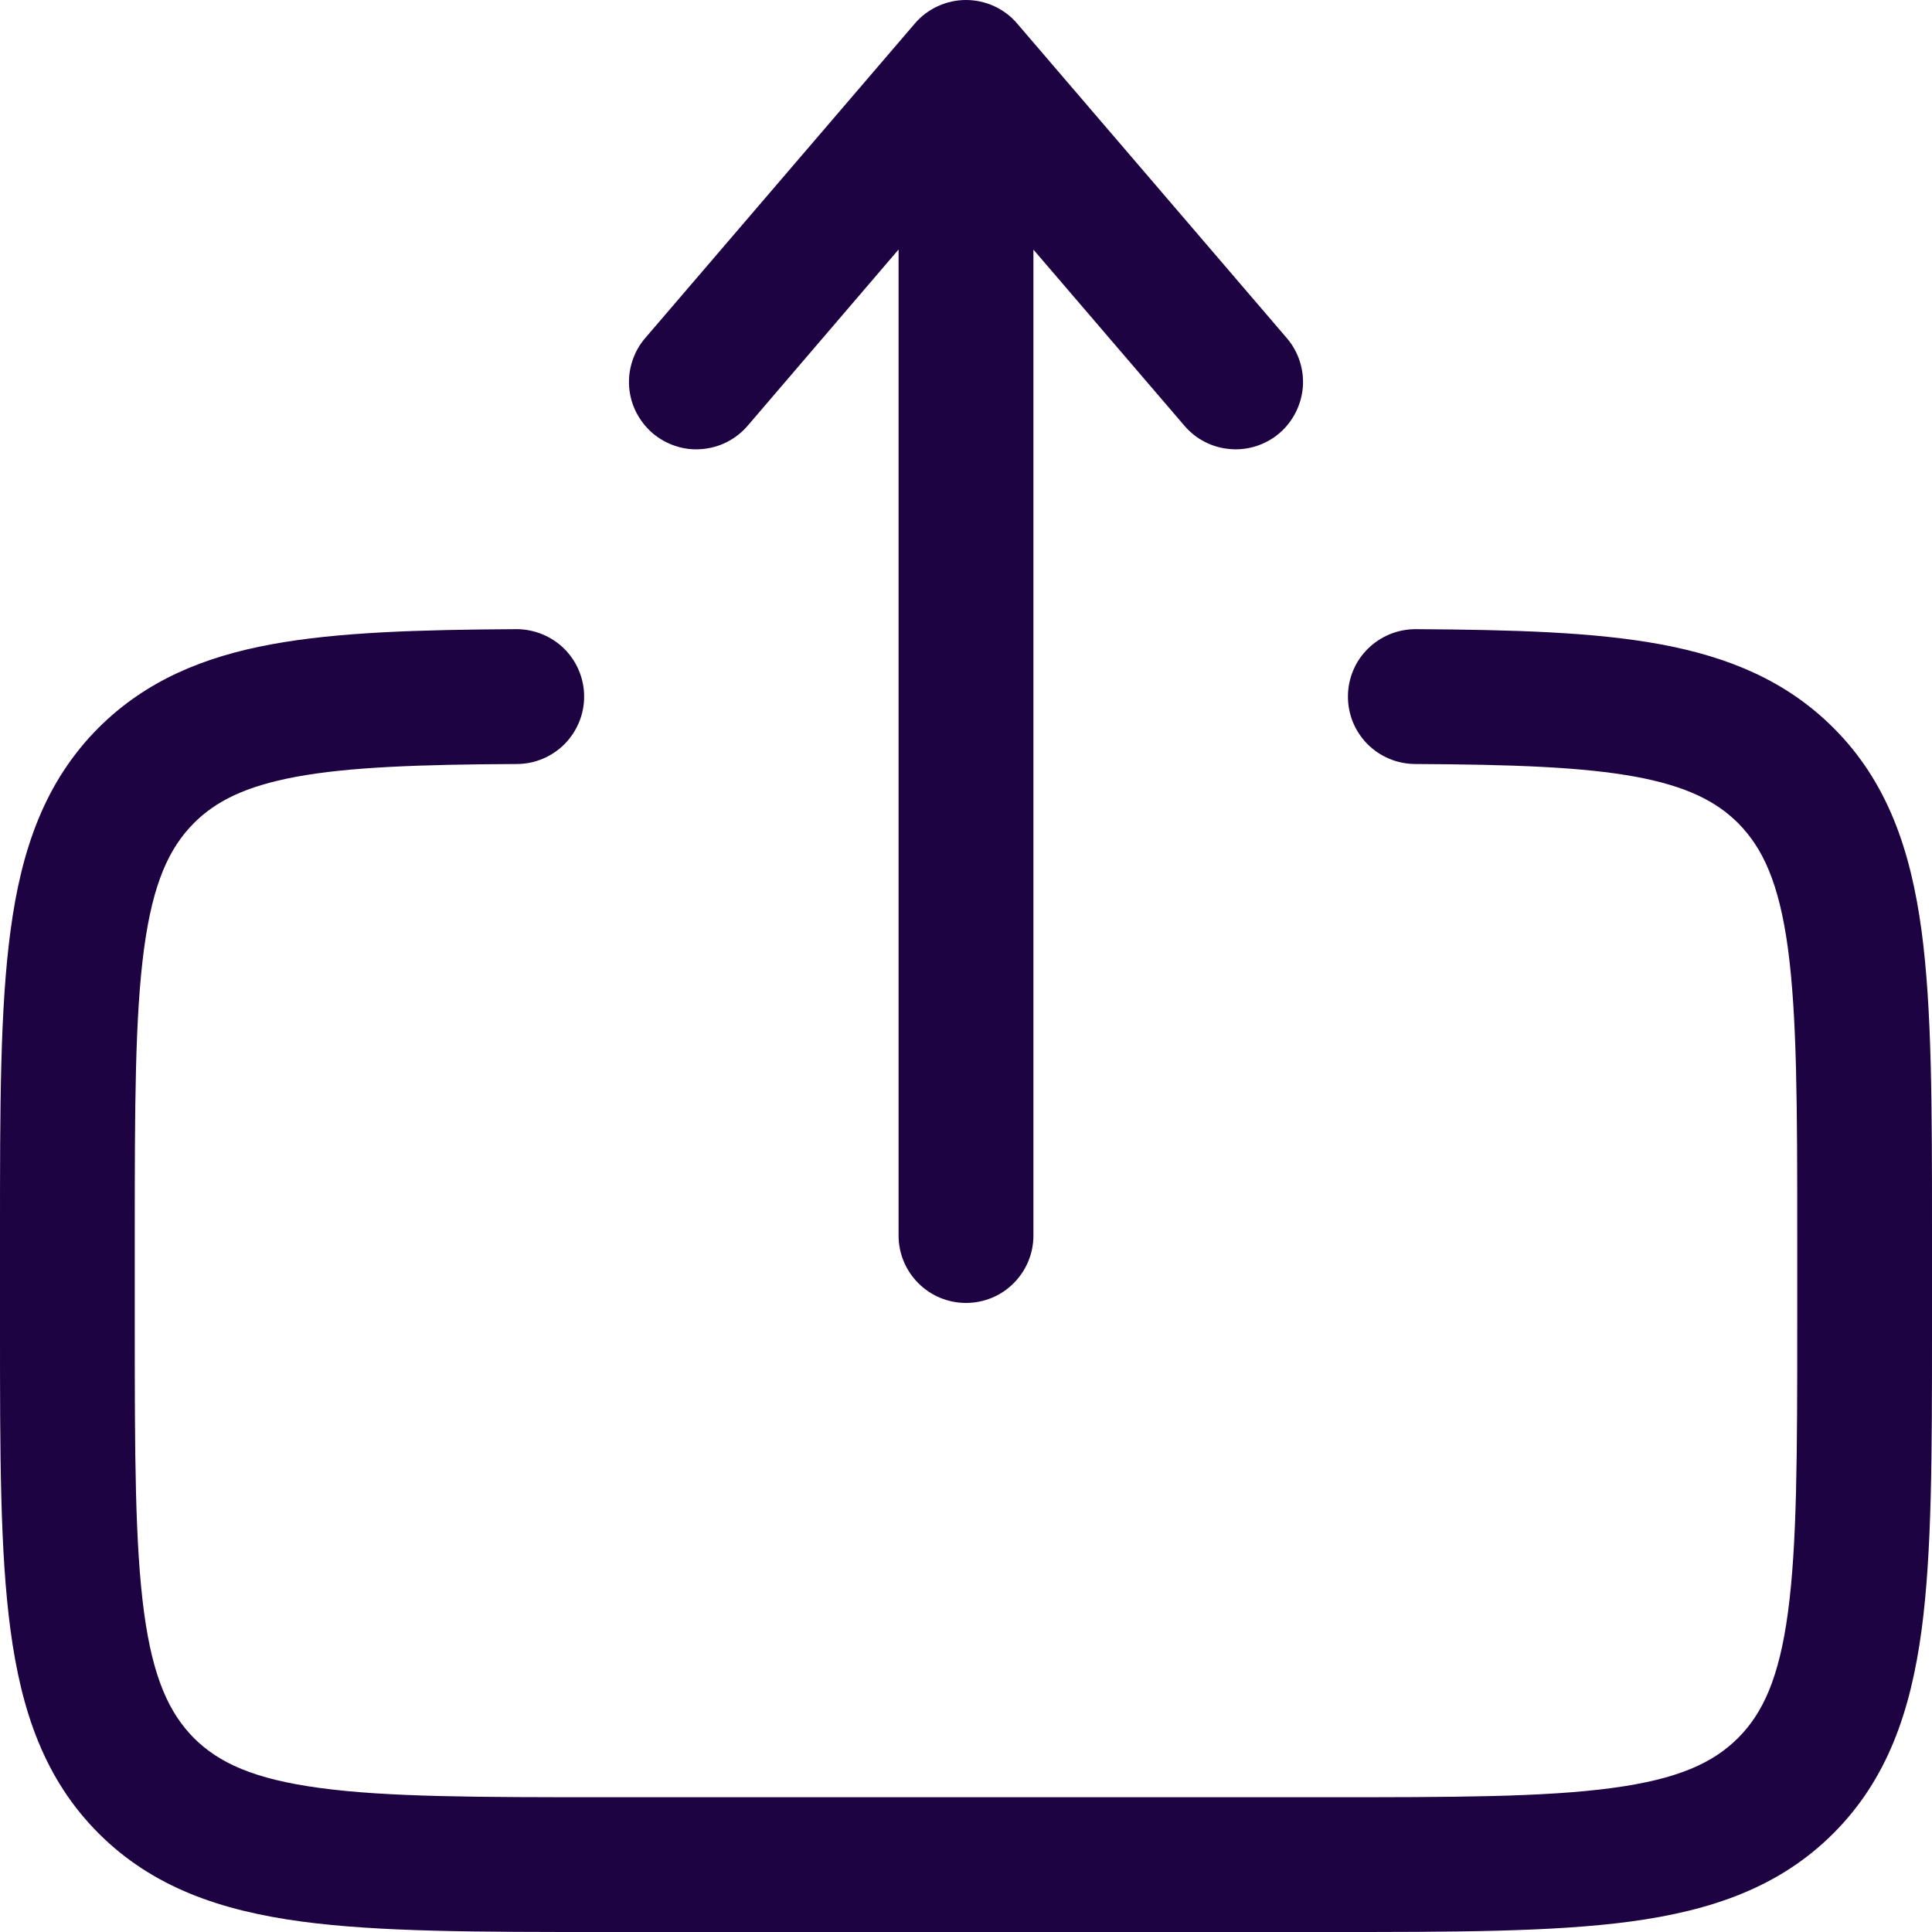 <svg width="20" height="20" viewBox="0 0 20 20" fill="none" xmlns="http://www.w3.org/2000/svg">
<path fill-rule="evenodd" clip-rule="evenodd" d="M10 1.41277e-07C10.101 -6.39624e-05 10.2 0.022 10.292 0.064C10.383 0.106 10.465 0.167 10.53 0.244L13.321 3.5C13.441 3.64 13.501 3.823 13.487 4.007C13.472 4.192 13.385 4.363 13.245 4.484C13.104 4.604 12.921 4.664 12.737 4.649C12.552 4.635 12.381 4.548 12.261 4.407L10.698 2.584V12.791C10.698 12.976 10.624 13.153 10.493 13.284C10.363 13.415 10.185 13.488 10 13.488C9.815 13.488 9.638 13.415 9.507 13.284C9.376 13.153 9.302 12.976 9.302 12.791V2.583L7.74 4.407C7.68 4.477 7.607 4.534 7.525 4.576C7.444 4.617 7.355 4.642 7.263 4.649C7.172 4.657 7.08 4.646 6.993 4.617C6.906 4.589 6.825 4.543 6.755 4.484C6.686 4.424 6.629 4.351 6.587 4.27C6.545 4.188 6.52 4.099 6.513 4.007C6.506 3.916 6.517 3.824 6.546 3.737C6.574 3.65 6.619 3.569 6.679 3.5L9.47 0.244C9.535 0.167 9.617 0.106 9.708 0.064C9.8 0.022 9.899 -6.39624e-05 10 1.41277e-07ZM5.345 6.513C5.53 6.513 5.708 6.585 5.84 6.715C5.971 6.845 6.046 7.022 6.047 7.207C6.048 7.392 5.975 7.57 5.845 7.702C5.715 7.833 5.538 7.908 5.353 7.909C4.336 7.914 3.615 7.94 3.067 8.041C2.54 8.139 2.234 8.294 2.008 8.52C1.751 8.778 1.583 9.14 1.491 9.822C1.397 10.525 1.395 11.456 1.395 12.791V13.721C1.395 15.057 1.397 15.988 1.491 16.69C1.583 17.373 1.752 17.734 2.008 17.993C2.266 18.249 2.627 18.417 3.311 18.509C4.012 18.604 4.944 18.605 6.279 18.605H13.721C15.056 18.605 15.987 18.604 16.69 18.509C17.373 18.417 17.734 18.249 17.992 17.992C18.249 17.734 18.417 17.373 18.509 16.69C18.603 15.988 18.605 15.057 18.605 13.721V12.791C18.605 11.456 18.603 10.525 18.509 9.821C18.417 9.14 18.248 8.778 17.992 8.52C17.765 8.294 17.459 8.139 16.933 8.041C16.385 7.94 15.664 7.914 14.647 7.909C14.556 7.908 14.465 7.89 14.381 7.854C14.296 7.819 14.22 7.767 14.155 7.702C14.091 7.637 14.04 7.56 14.005 7.475C13.971 7.39 13.953 7.299 13.954 7.207C13.954 7.116 13.973 7.025 14.008 6.941C14.043 6.856 14.095 6.78 14.161 6.715C14.226 6.651 14.303 6.6 14.388 6.565C14.472 6.531 14.563 6.513 14.655 6.513C15.661 6.519 16.5 6.543 17.185 6.669C17.89 6.799 18.49 7.046 18.979 7.534C19.539 8.093 19.779 8.799 19.892 9.636C20 10.442 20 11.468 20 12.739V13.772C20 15.045 20 16.07 19.892 16.876C19.779 17.713 19.539 18.419 18.979 18.979C18.419 19.539 17.713 19.779 16.876 19.892C16.07 20 15.044 20 13.772 20H6.228C4.956 20 3.93 20 3.124 19.892C2.287 19.779 1.581 19.539 1.021 18.979C0.461 18.419 0.221 17.713 0.109 16.876C-1.38615e-08 16.07 0 15.044 0 13.772V12.739C0 11.468 -1.38615e-08 10.442 0.109 9.635C0.22 8.798 0.462 8.093 1.021 7.533C1.51 7.046 2.11 6.798 2.815 6.669C3.5 6.543 4.339 6.519 5.345 6.513Z" fill="#1E0342"/>
</svg>
